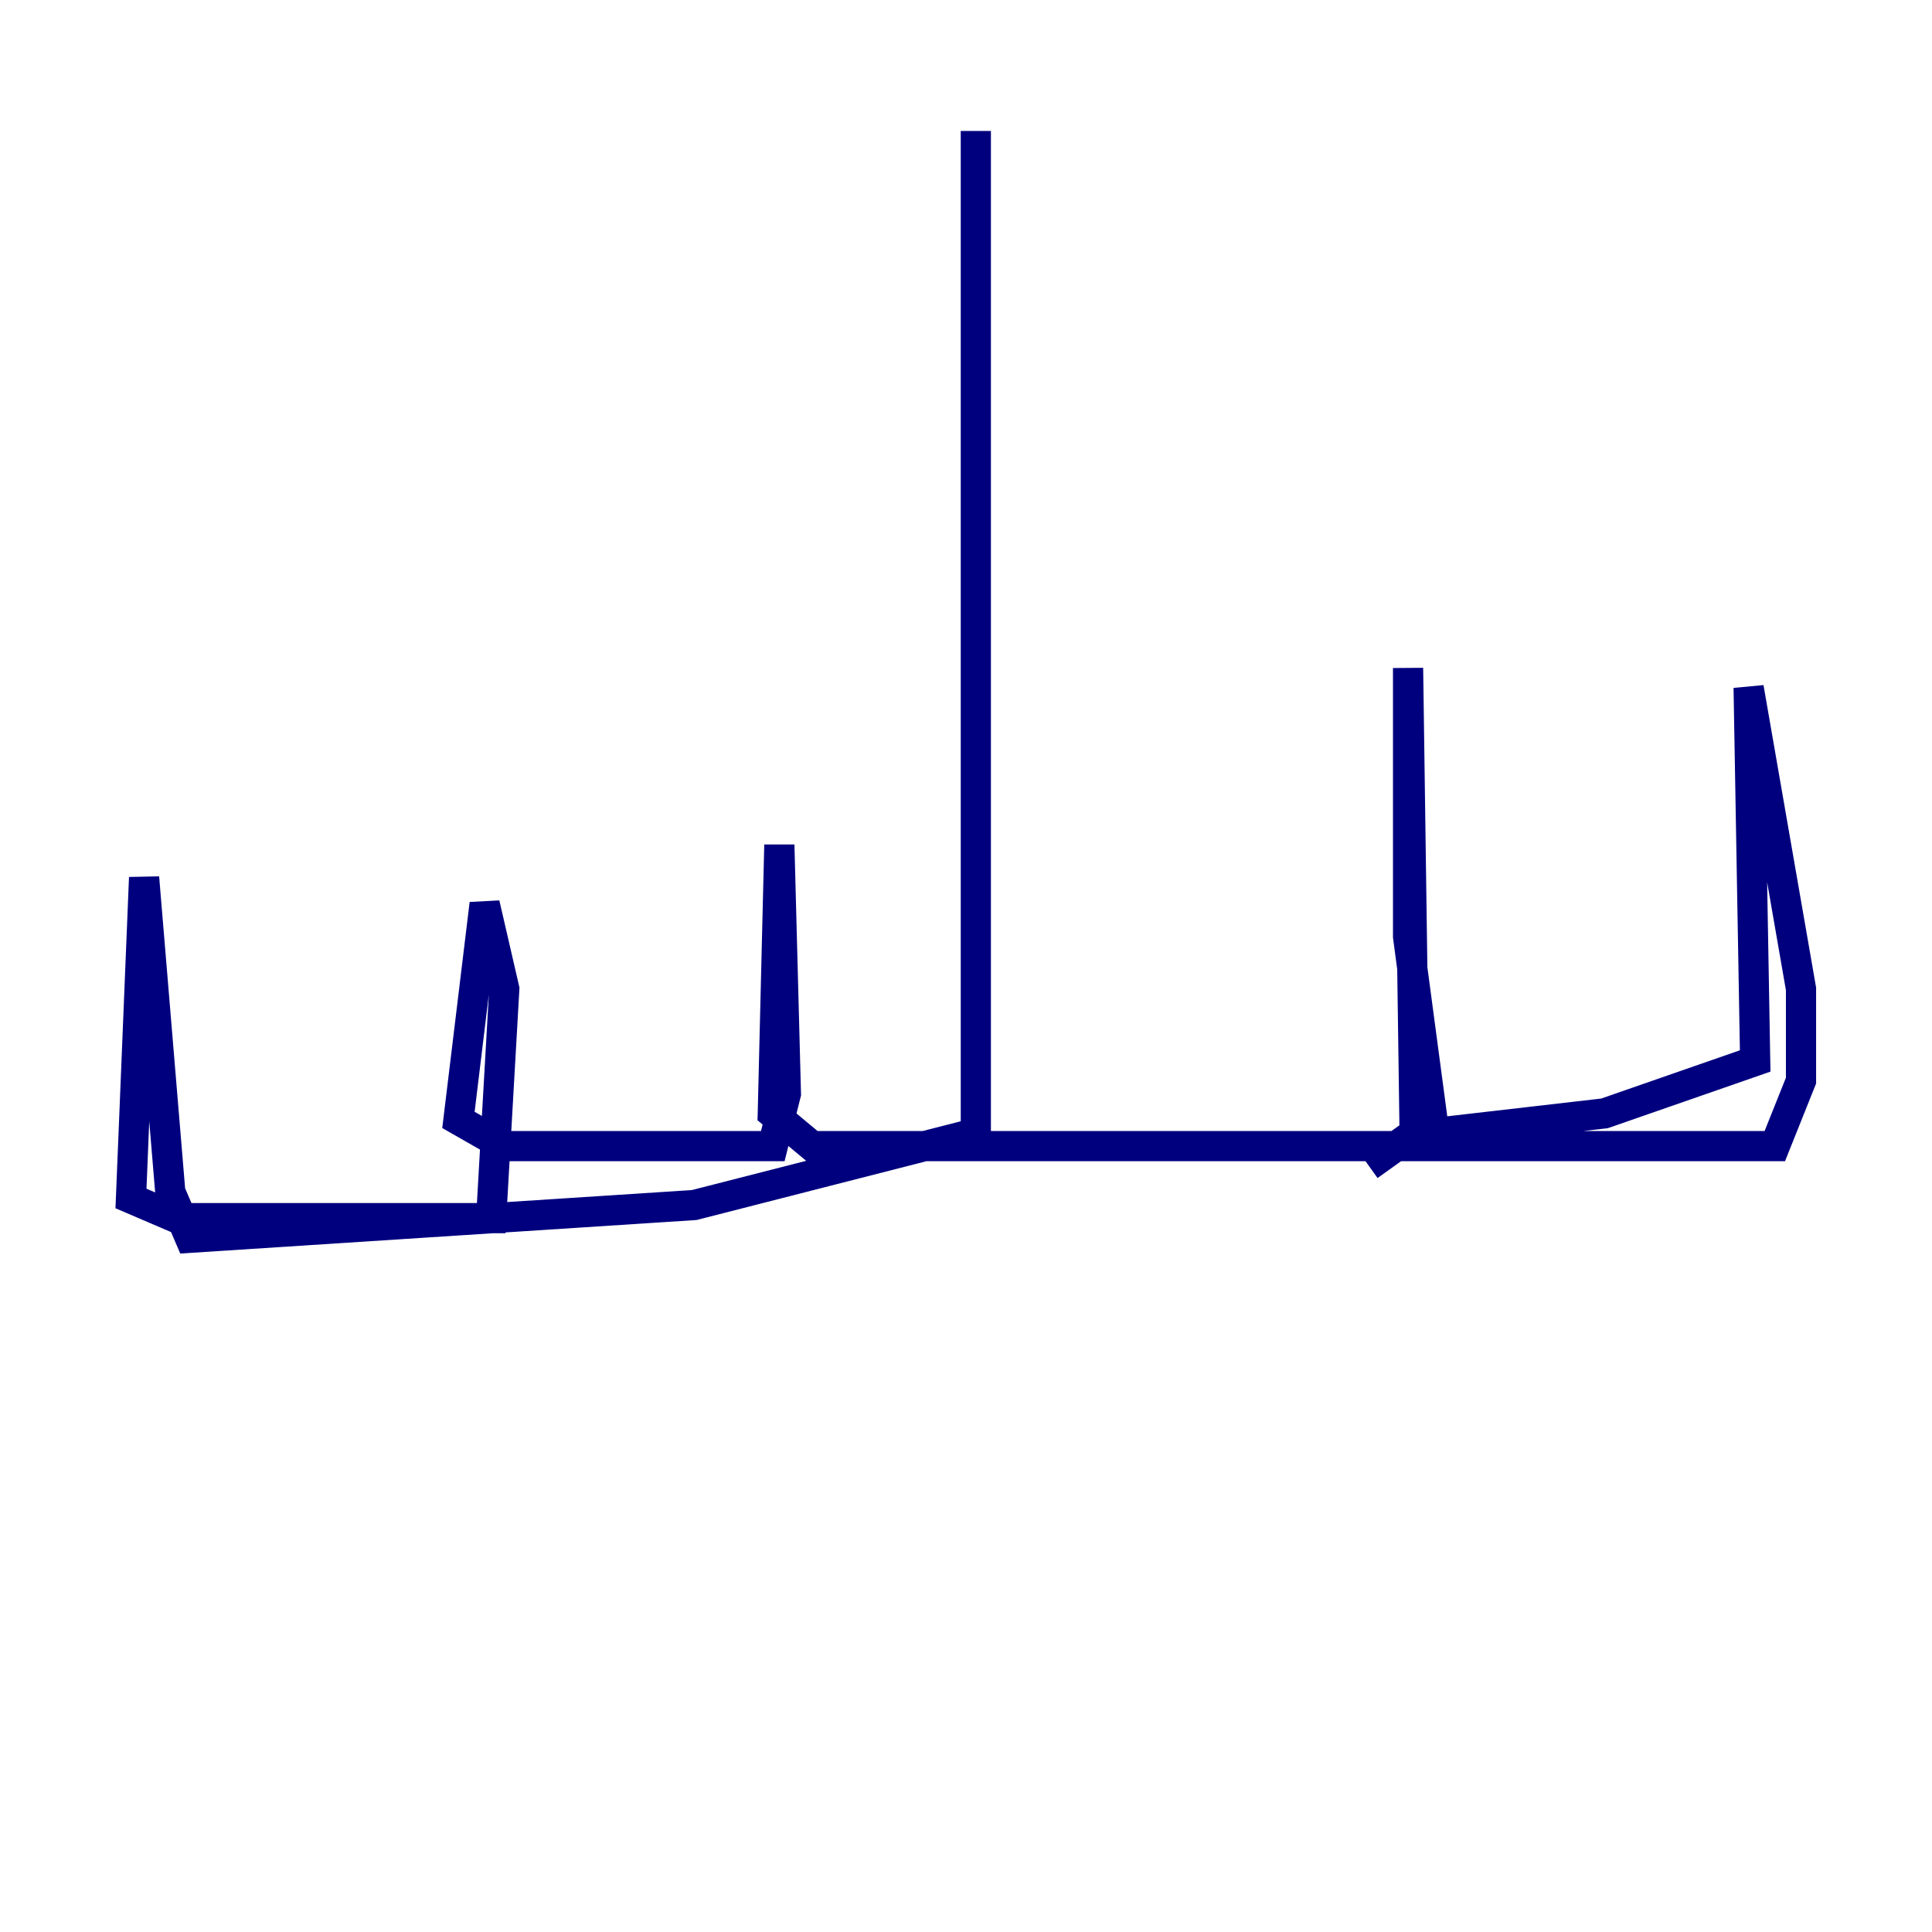<?xml version="1.0" encoding="utf-8" ?>
<svg baseProfile="tiny" height="128" version="1.2" viewBox="0,0,128,128" width="128" xmlns="http://www.w3.org/2000/svg" xmlns:ev="http://www.w3.org/2001/xml-events" xmlns:xlink="http://www.w3.org/1999/xlink"><defs /><polyline fill="none" points="64.651,8.678 64.651,75.064 45.993,79.837 12.583,82.007 11.281,78.969 9.546,58.142 8.678,79.403 11.715,80.705 32.542,80.705 33.41,65.519 32.108,59.878 30.373,74.197 33.41,75.932 51.2,75.932 52.068,72.461 51.634,55.973 51.2,73.763 53.803,75.932 117.586,75.932 119.322,71.593 119.322,65.519 115.851,45.559 116.285,70.291 106.305,73.763 95.024,75.064 93.288,62.047 93.288,44.258 93.722,75.064 90.685,77.234" stroke="#00007f" stroke-width="2" /></svg>